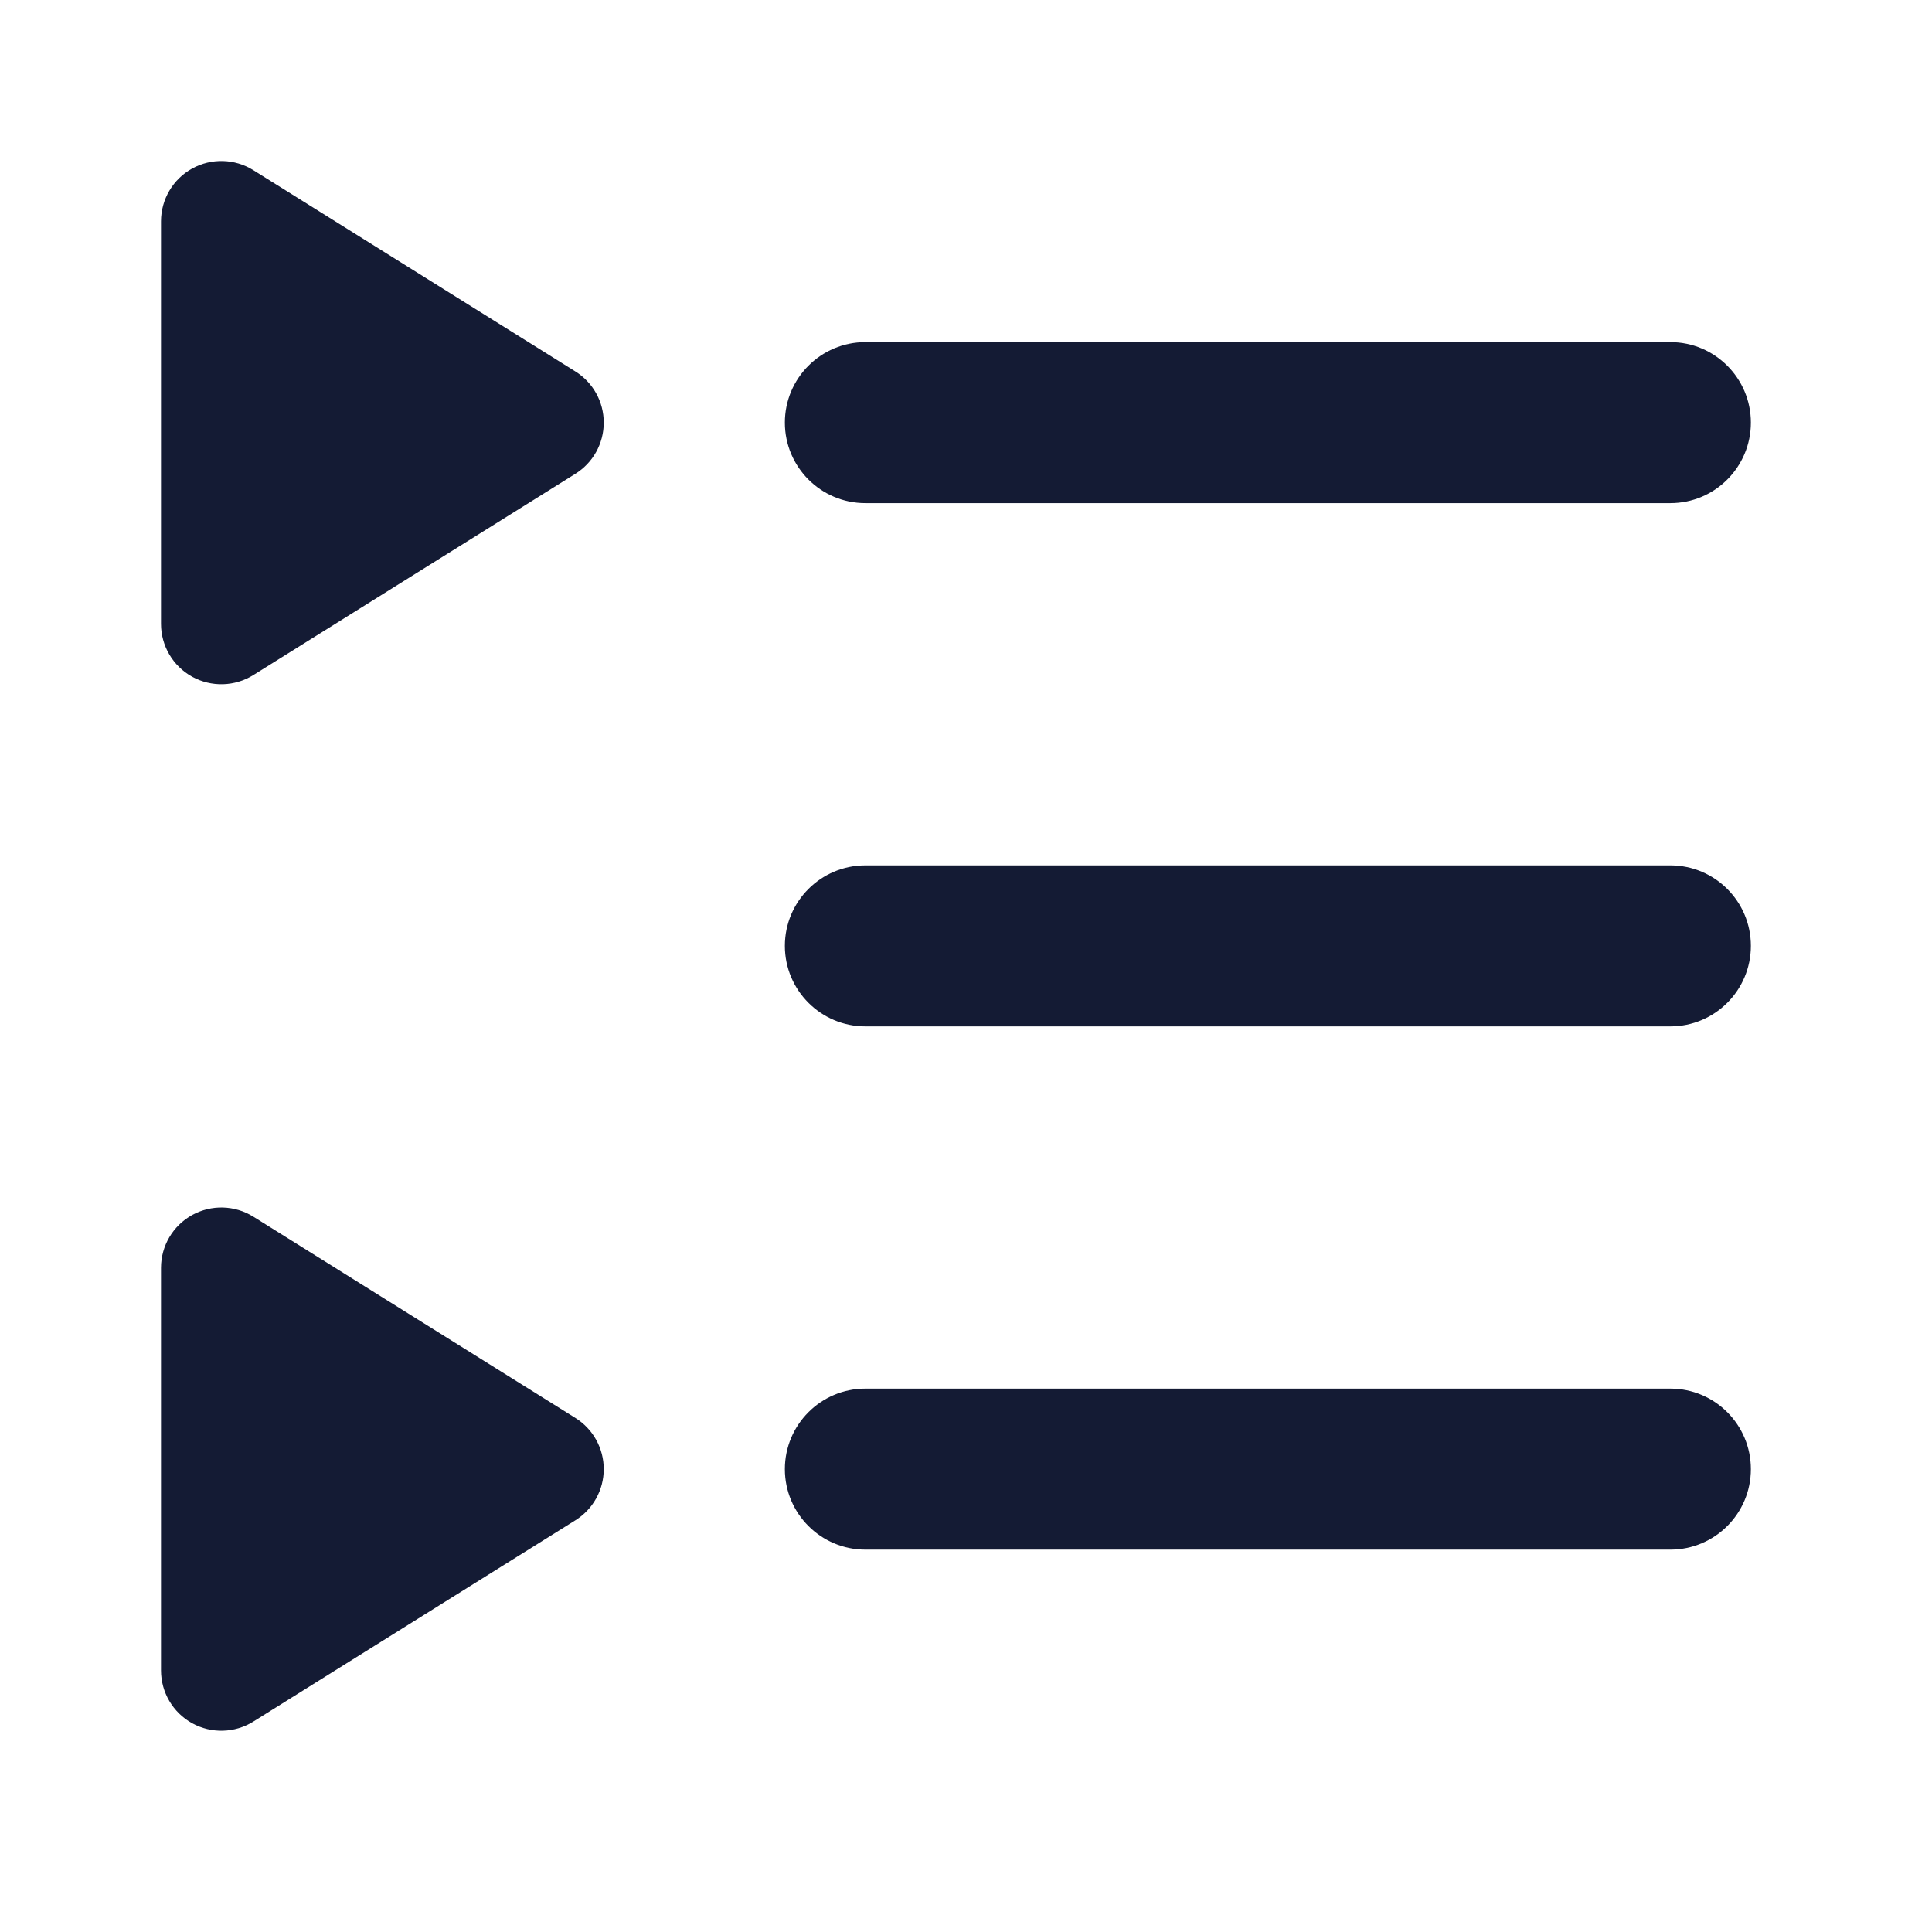 <svg width="24" height="24" viewBox="0 0 24 24" fill="none" xmlns="http://www.w3.org/2000/svg">
<path d="M2.386 2.094C2.625 1.962 2.916 1.97 3.147 2.114L7.147 4.614C7.367 4.751 7.5 4.991 7.5 5.25C7.5 5.509 7.367 5.749 7.147 5.886L3.147 8.386C2.916 8.53 2.625 8.538 2.386 8.406C2.148 8.274 2 8.023 2 7.75V2.75C2 2.477 2.148 2.226 2.386 2.094Z" fill="#141B34"/>
<path d="M2.386 15.094C2.625 14.962 2.916 14.97 3.147 15.114L7.147 17.614C7.367 17.751 7.5 17.991 7.5 18.25C7.5 18.509 7.367 18.749 7.147 18.886L3.147 21.386C2.916 21.53 2.625 21.538 2.386 21.406C2.148 21.274 2 21.023 2 20.75V15.75C2 15.477 2.148 15.226 2.386 15.094Z" fill="#141B34"/>
<path fill-rule="evenodd" clip-rule="evenodd" d="M9.75 5.25C9.75 4.698 10.198 4.25 10.75 4.25L20.75 4.25C21.302 4.25 21.75 4.698 21.75 5.25C21.75 5.802 21.302 6.25 20.75 6.25L10.75 6.25C10.198 6.25 9.75 5.802 9.75 5.25Z" fill="#141B34"/>
<path fill-rule="evenodd" clip-rule="evenodd" d="M9.75 11.75C9.75 11.198 10.198 10.75 10.75 10.75L20.75 10.75C21.302 10.75 21.75 11.198 21.75 11.75C21.75 12.302 21.302 12.75 20.75 12.75L10.75 12.75C10.198 12.75 9.75 12.302 9.75 11.75Z" fill="#141B34"/>
<path fill-rule="evenodd" clip-rule="evenodd" d="M9.75 18.25C9.75 17.698 10.198 17.25 10.75 17.25L20.75 17.25C21.302 17.25 21.75 17.698 21.75 18.25C21.75 18.802 21.302 19.25 20.75 19.25L10.75 19.25C10.198 19.25 9.75 18.802 9.75 18.25Z" fill="#141B34"/>
</svg>

